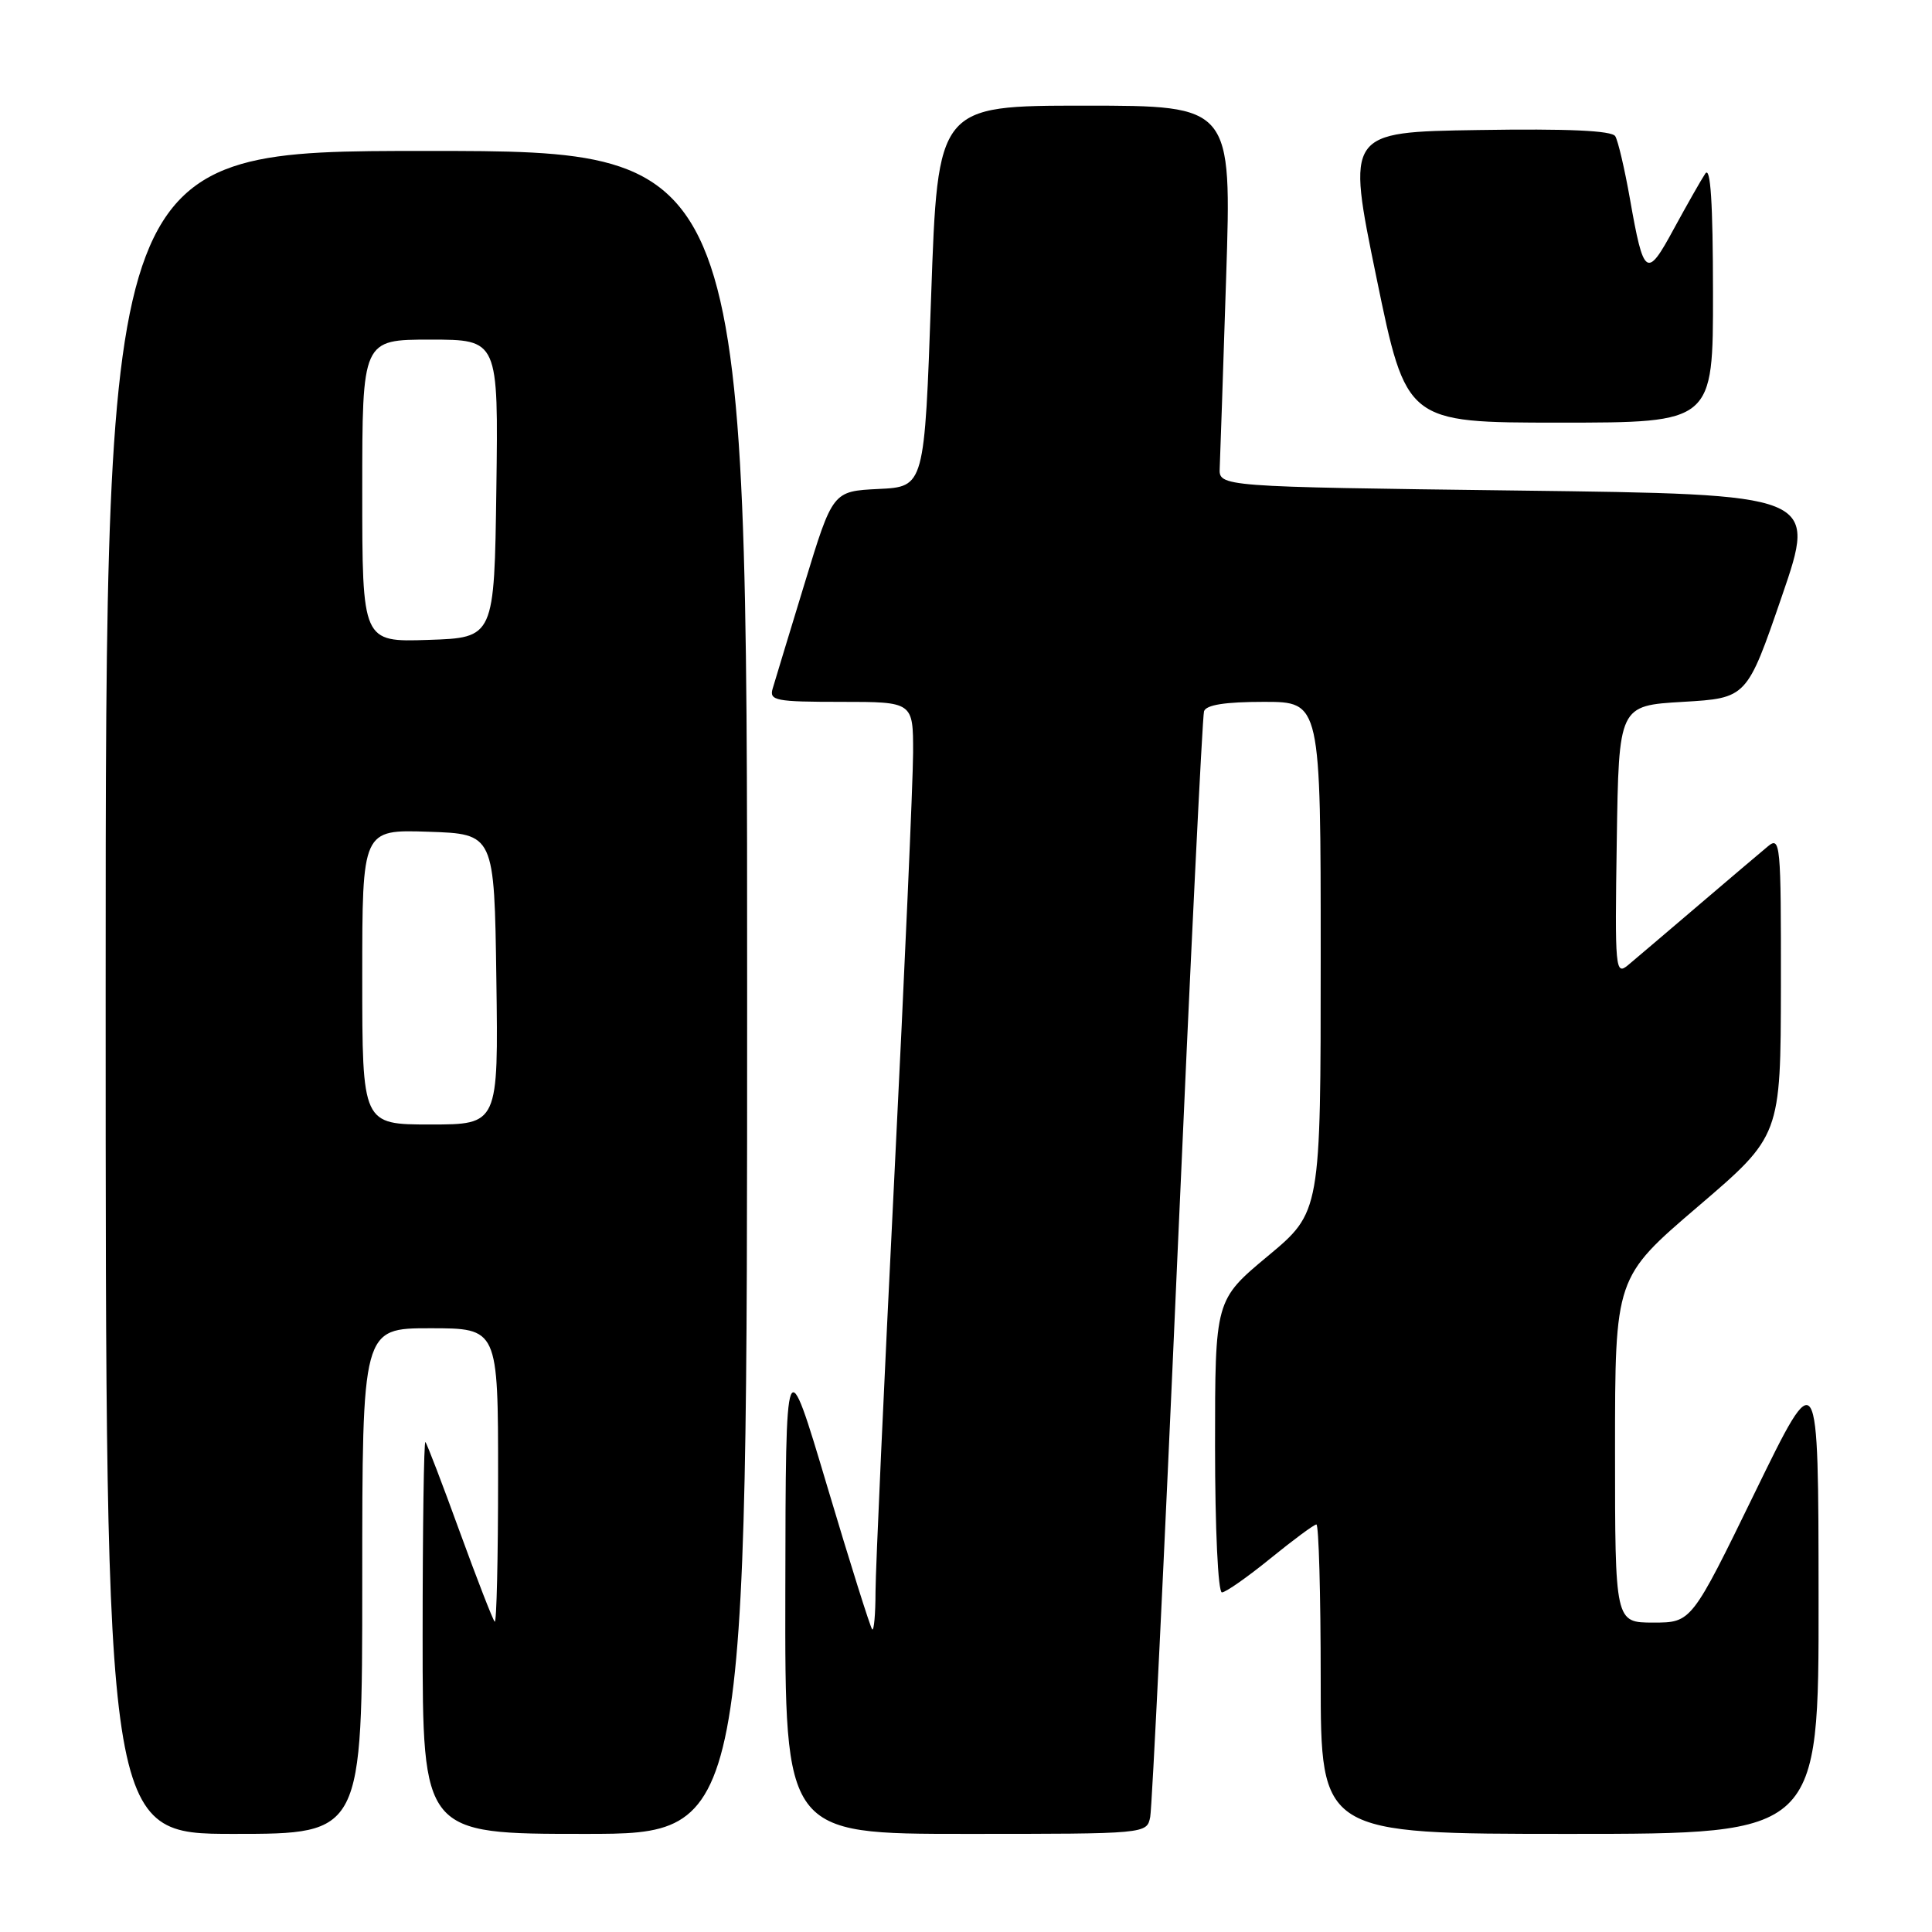 <?xml version="1.0" encoding="UTF-8" standalone="no"?>
<!DOCTYPE svg PUBLIC "-//W3C//DTD SVG 1.1//EN" "http://www.w3.org/Graphics/SVG/1.1/DTD/svg11.dtd" >
<svg xmlns="http://www.w3.org/2000/svg" xmlns:xlink="http://www.w3.org/1999/xlink" version="1.1" viewBox="0 0 256 256">
 <g >
 <path fill="currentColor"
d=" M 48.00 209.50 C 48.00 176.00 48.00 176.00 57.00 176.00 C 66.00 176.00 66.00 176.00 66.00 195.67 C 66.00 206.48 65.80 215.13 65.55 214.88 C 65.30 214.64 63.22 209.28 60.92 202.97 C 58.63 196.66 56.58 191.31 56.37 191.08 C 56.17 190.85 56.00 202.44 56.00 216.83 C 56.00 243.00 56.00 243.00 77.50 243.00 C 99.00 243.00 99.00 243.00 99.00 131.50 C 99.00 20.00 99.00 20.00 56.50 20.00 C 14.00 20.00 14.00 20.00 14.00 131.50 C 14.00 243.00 14.00 243.00 31.00 243.00 C 48.00 243.00 48.00 243.00 48.00 209.50 Z  M 152.41 240.75 C 152.65 239.51 154.27 206.32 155.99 167.00 C 157.72 127.67 159.32 94.94 159.54 94.25 C 159.81 93.40 162.32 93.00 167.47 93.00 C 175.00 93.00 175.00 93.00 175.00 126.80 C 175.00 160.60 175.00 160.60 168.00 166.43 C 161.00 172.26 161.00 172.26 161.00 191.63 C 161.00 202.57 161.40 211.00 161.91 211.00 C 162.41 211.00 165.30 208.97 168.34 206.50 C 171.38 204.03 174.12 202.00 174.43 202.00 C 174.74 202.00 175.00 211.22 175.00 222.50 C 175.00 243.00 175.00 243.00 208.00 243.00 C 241.00 243.00 241.00 243.00 240.97 211.75 C 240.95 180.50 240.95 180.50 232.54 197.75 C 224.13 215.00 224.13 215.00 219.07 215.00 C 214.00 215.00 214.00 215.00 214.00 192.13 C 214.00 169.27 214.00 169.27 224.98 159.88 C 235.95 150.50 235.95 150.50 235.98 130.60 C 236.00 111.75 235.91 110.77 234.25 112.15 C 233.29 112.95 229.12 116.48 225.00 120.00 C 220.88 123.52 216.70 127.06 215.73 127.88 C 214.04 129.28 213.97 128.50 214.23 111.43 C 214.50 93.50 214.50 93.50 222.99 93.00 C 231.47 92.50 231.47 92.50 236.11 79.00 C 240.75 65.50 240.75 65.50 201.13 65.00 C 161.50 64.50 161.50 64.50 161.62 62.00 C 161.68 60.62 162.07 49.26 162.47 36.75 C 163.21 14.00 163.21 14.00 143.74 14.00 C 124.26 14.00 124.26 14.00 123.38 39.25 C 122.50 64.50 122.50 64.50 116.42 64.79 C 110.34 65.09 110.34 65.09 106.62 77.29 C 104.57 84.01 102.66 90.29 102.38 91.25 C 101.91 92.83 102.79 93.00 111.43 93.00 C 121.00 93.00 121.00 93.00 120.99 99.75 C 120.98 103.46 119.86 128.77 118.50 156.00 C 117.14 183.23 116.02 207.94 116.01 210.92 C 116.01 213.90 115.80 216.14 115.57 215.90 C 115.33 215.66 112.65 207.15 109.62 196.98 C 104.11 178.50 104.11 178.50 104.06 210.75 C 104.00 243.00 104.00 243.00 127.98 243.00 C 151.96 243.00 151.96 243.00 152.41 240.75 Z  M 226.98 38.75 C 226.97 26.85 226.66 21.97 225.96 23.00 C 225.41 23.82 223.54 27.12 221.80 30.31 C 218.19 36.99 217.80 36.72 215.97 26.32 C 215.27 22.37 214.40 18.65 214.03 18.05 C 213.57 17.30 207.73 17.04 195.89 17.23 C 178.42 17.50 178.42 17.50 182.38 36.75 C 186.34 56.00 186.34 56.00 206.67 56.00 C 227.00 56.00 227.00 56.00 226.98 38.75 Z  M 48.00 129.46 C 48.00 109.92 48.00 109.92 56.75 110.21 C 65.50 110.50 65.50 110.50 65.77 129.75 C 66.04 149.00 66.04 149.00 57.02 149.00 C 48.00 149.00 48.00 149.00 48.00 129.46 Z  M 48.00 65.04 C 48.00 45.00 48.00 45.00 57.02 45.00 C 66.04 45.00 66.04 45.00 65.77 64.75 C 65.50 84.50 65.50 84.50 56.75 84.79 C 48.00 85.08 48.00 85.08 48.00 65.04 Z "/>
</g>
</svg>